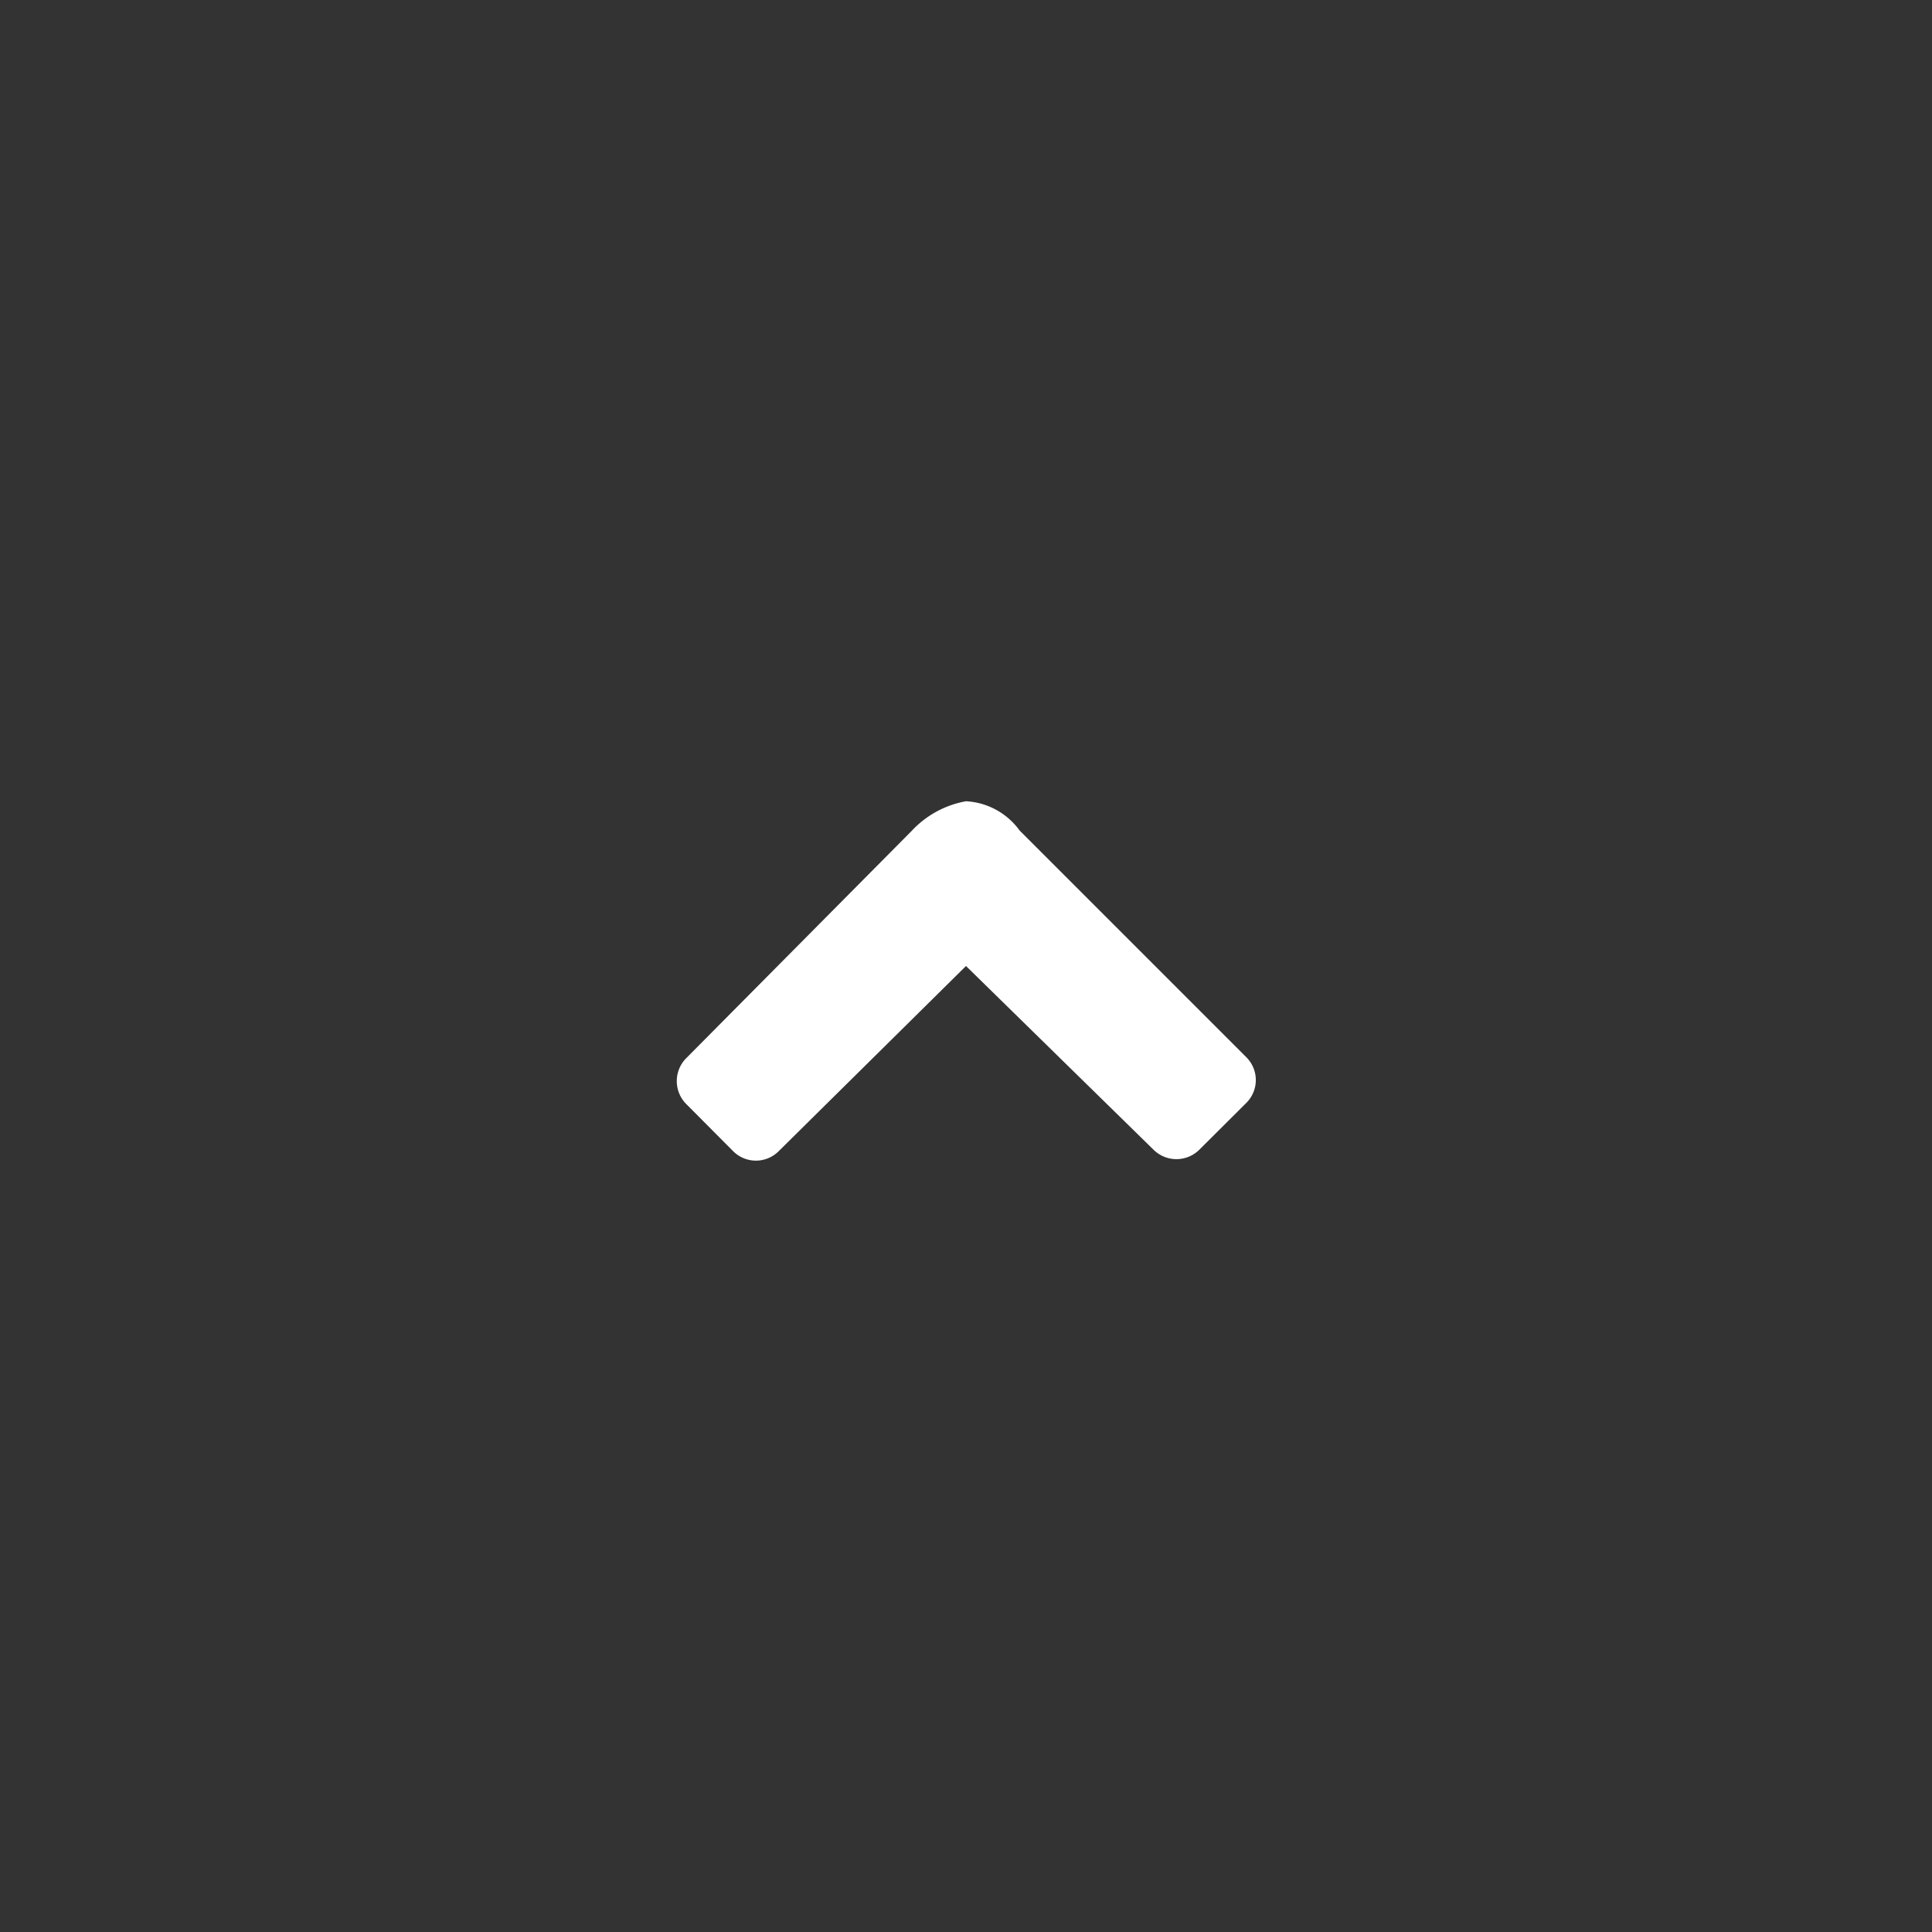 <svg xmlns="http://www.w3.org/2000/svg" width="40" height="40" viewBox="0 0 40 40">
  <rect x="0" y="0" width="40" height="40" fill="#333333" stroke="none"/>
  <defs>
    <style>
      .cls-1 {
        fill: #fff;
        fill-rule: evenodd;
      }
    </style>
  </defs>
  <path id="drop_d" class="cls-1" d="M14.2,21.916l4.682-4.72A2.017,2.017,0,0,1,20,16.589a1.465,1.465,0,0,1,1.11.606l4.7,4.7a0.667,0.667,0,0,1-.012.945l-0.961.957a0.673,0.673,0,0,1-.949.012L20,20l-3.883,3.839a0.666,0.666,0,0,1-.945-0.012l-0.957-.962A0.674,0.674,0,0,1,14.2,21.916Z"/>
</svg>
